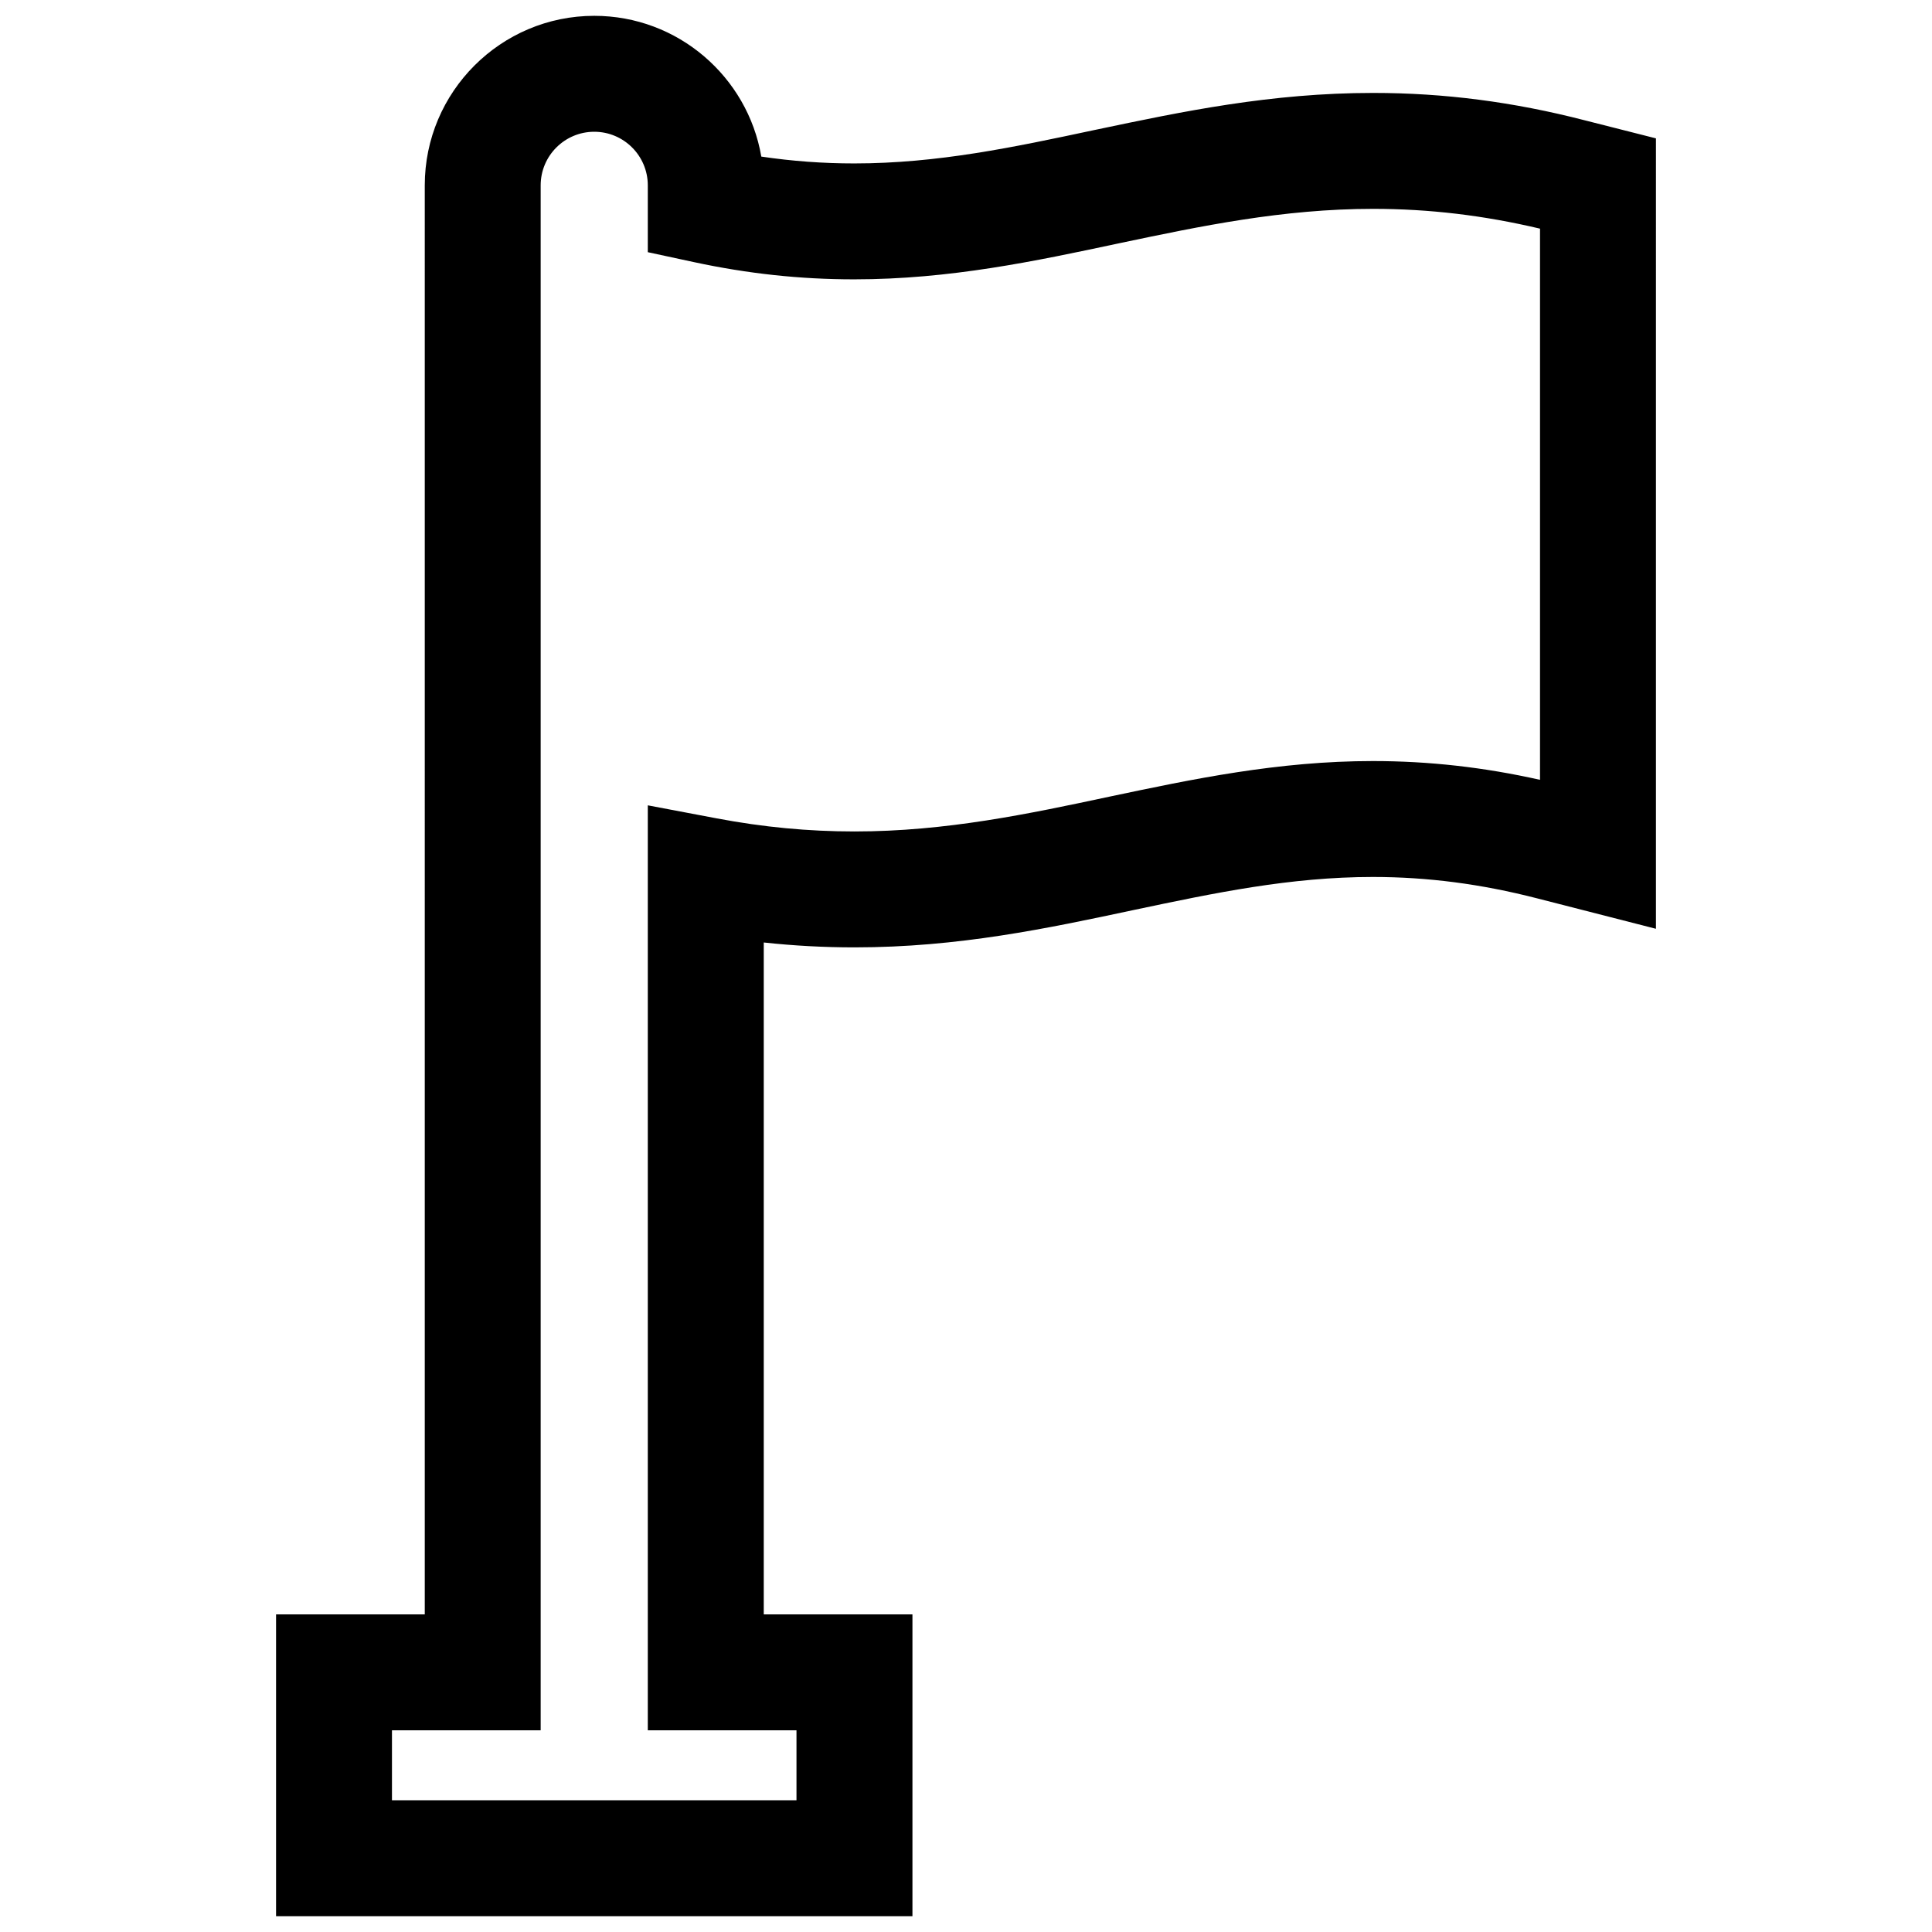 <?xml version="1.0" encoding="utf-8"?>
<!-- Generator: Adobe Illustrator 16.0.0, SVG Export Plug-In . SVG Version: 6.00 Build 0)  -->
<!DOCTYPE svg PUBLIC "-//W3C//DTD SVG 1.1//EN" "http://www.w3.org/Graphics/SVG/1.1/DTD/svg11.dtd">
<svg version="1.1" id="Layer_1" xmlns="http://www.w3.org/2000/svg" xmlns:xlink="http://www.w3.org/1999/xlink" x="0px" y="0px"
	 width="100px" height="100px" viewBox="0 0 100 100" enable-background="new 0 0 100 100" xml:space="preserve">
<path d="M82.018,6.225C78.326,5.272,74.747,4.81,71.076,4.81c-5.3,0-9.879,0.963-14.308,1.895l-0.14,0.029
	c-4.163,0.887-8.094,1.725-12.417,1.725c-1.615,0-3.203-0.117-4.806-0.354c-0.708-4.132-4.316-7.286-8.646-7.286
	c-4.838,0-8.773,3.936-8.773,8.772V83.56h-7.697v15.621h32.939V83.56h-7.696V48.783c1.563,0.169,3.119,0.253,4.696,0.253
	c5.377,0,9.985-0.982,14.48-1.94c4.152-0.876,8.074-1.704,12.353-1.704c2.829,0,5.608,0.362,8.501,1.107l6.15,1.575V7.162
	L82.018,6.225z M79.712,40.364c-2.911-0.653-5.754-0.972-8.651-0.972c-4.905,0-9.321,0.932-13.644,1.844
	c-4.152,0.885-8.445,1.8-13.19,1.8c-2.388,0-4.723-0.222-7.139-0.679l-3.558-0.673V89.56h7.696v3.621H20.288V89.56h7.697V9.592
	c0-1.529,1.244-2.772,2.773-2.772c1.529,0,2.772,1.244,2.772,2.772v3.461l2.368,0.51c2.8,0.603,5.519,0.896,8.312,0.896
	c4.955,0,9.384-0.944,13.66-1.855l0.132-0.028c4.128-0.868,8.396-1.766,13.073-1.766c2.889,0,5.72,0.335,8.636,1.025V40.364z"/>
</svg>
